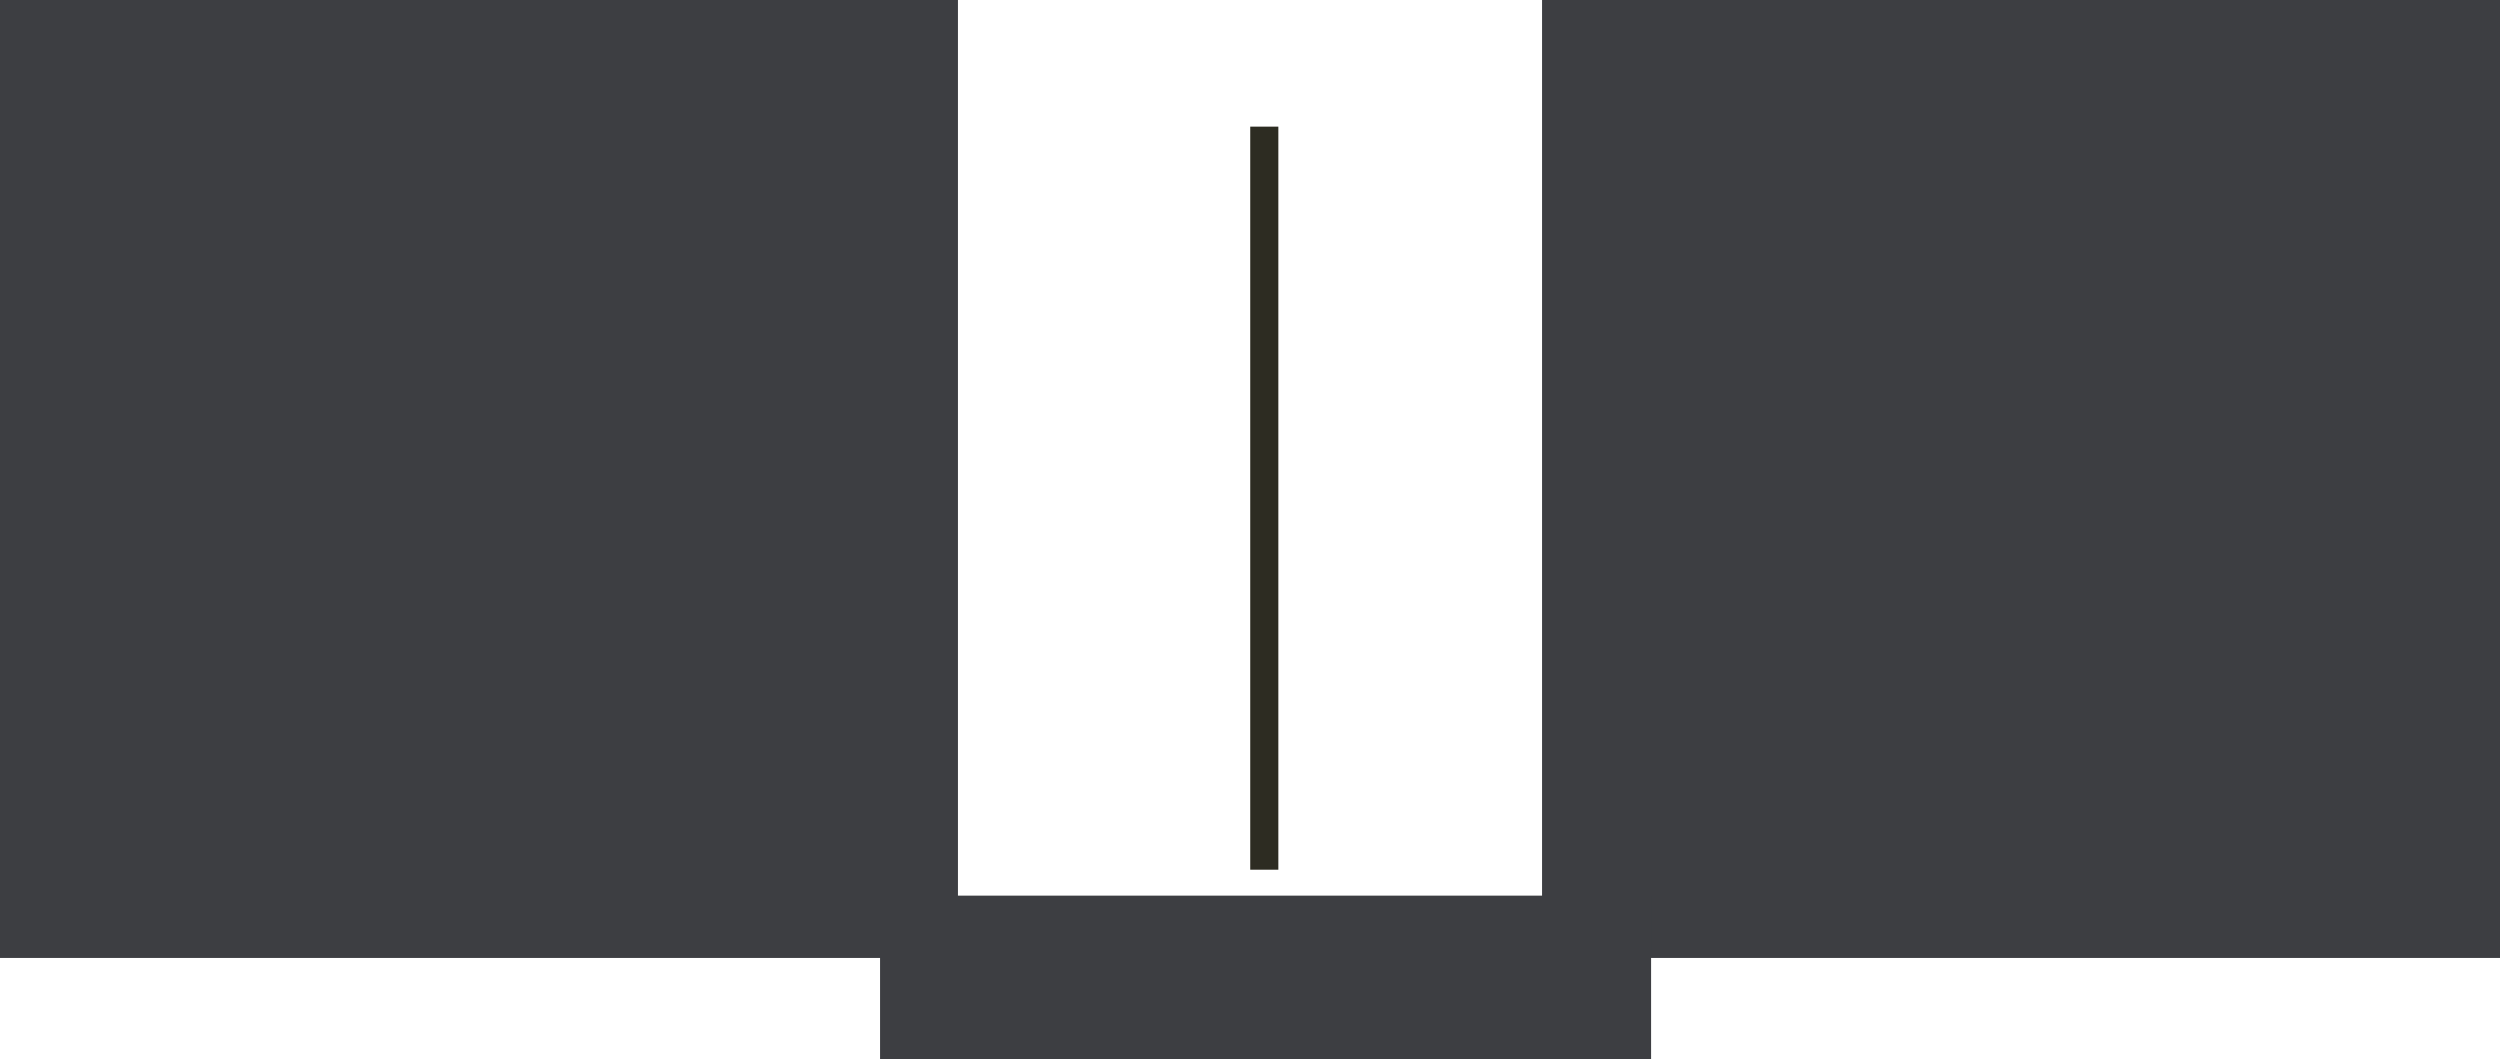 <svg xmlns="http://www.w3.org/2000/svg" viewBox="0 0 321 136"><defs><style>.cls-1{fill:#6d2222;}.cls-2{fill:#681919;}.cls-3{fill:#2d2c22;}.cls-4{opacity:0.99;}.cls-5{fill:#323031;}.cls-6{fill:#3d3e42;}</style></defs><title>index</title><g id="_5s3" data-name="5s3"><path class="cls-1" d="M369.6,107.32,318.41,99,329.07,33.7l51.18,8.35Zm-48.85-10,47.16,7.7,10-61.24L330.75,36Z" transform="translate(-88 -10)"/><path class="cls-1" d="M357.13,111.8l-46-23.88,30.45-58.7,46,23.88ZM313.84,87.05l42.41,22L384.83,54,342.41,32Z" transform="translate(-88 -10)"/><path class="cls-2" d="M319.16,35.4,321,21.71h12.79V25h-9.92l-.84,6.4h.53a15,15,0,0,1,5.91,1.19,14.37,14.37,0,0,1,4.7,3.15,16,16,0,0,1,3.14,4.81,14.44,14.44,0,0,1,1.24,5.82,15,15,0,0,1-15,15A13.47,13.47,0,0,1,317.36,60l1.48-2.85a11.55,11.55,0,0,0,4.65,1,11.05,11.05,0,0,0,8.44-3.54,11.6,11.6,0,0,0,3.3-8.17,11.12,11.12,0,0,0-3.51-8.31,11.47,11.47,0,0,0-8.23-3.41A13.41,13.41,0,0,0,319.16,35.4Z" transform="translate(-88 -10)"/><path class="cls-2" d="M359.69,71.87l-5.95.69-.43-3.69,5.95-.69a5.81,5.81,0,0,0,4.1-2.35,6,6,0,0,0,1.26-4.43,6,6,0,0,0-.62-2.22L352.22,39.86a8.76,8.76,0,0,1-1.13-3.49A8.41,8.41,0,0,1,352.88,30a8.24,8.24,0,0,1,5.77-3.27l4.41-.51.43,3.69-4.38.51a4.81,4.81,0,0,0-3.26,1.82A4.68,4.68,0,0,0,354.78,36a5,5,0,0,0,.58,1.91L367,57a9.13,9.13,0,0,1,1.34,4,9.92,9.92,0,0,1-8.62,10.91Z" transform="translate(-88 -10)"/><path class="cls-2" d="M332,121.43a12.15,12.15,0,0,0,6.16,1.33,11.86,11.86,0,0,0,11.18-12.49,11.44,11.44,0,0,0-1.9-5.82,12,12,0,0,0-4.57-4.07,11.53,11.53,0,0,0-6-1.28l-3,.16,6.69-9.85-8.1.45-.18-3.22,14.38-.79-6.88,10.22a15.14,15.14,0,0,1,10.82,7.47,15,15,0,0,1,.31,14.17,15,15,0,0,1-5.17,5.83,14.76,14.76,0,0,1-7.44,2.44,14.59,14.59,0,0,1-7.69-1.66Z" transform="translate(-88 -10)"/></g><g id="mider_line" data-name="mider line"><rect class="cls-3" x="160.53" y="16.26" width="3.61" height="95.41"/></g><g id="nine_time" data-name="nine time"><g class="cls-4"><path class="cls-5" d="M163.23,59l-.67-.37-.55-.27-.88-.27-1.38-.26-2.31-.13a3.18,3.18,0,0,0-.26-.55c-.09-.14-.07-.08-.35-.46a1.07,1.07,0,0,0-.19-.21.89.89,0,0,0-.18-.13,1.37,1.37,0,0,0-.38-.1,1.2,1.2,0,0,0-.33,0,4.6,4.6,0,0,1-.65-.51c-.2-.19-.23-.24-.55-.57s-.44-.42-.76-.75c-.13-.15-.34-.37-.59-.66a7.7,7.7,0,0,0-.6-1.38,7.18,7.18,0,0,0-.49-.76,7.39,7.39,0,0,1-.07-1q0-.44.06-.81l.2-.67.27-.85a7.55,7.55,0,0,0,.47-1.62,4.93,4.93,0,0,0,0-.5c0-.15,0-.26,0-.37a10.21,10.21,0,0,0-.15-1.25,2.89,2.89,0,0,0-.11-.52,5,5,0,0,1-.13-.69c0-.17,0-.32,0-.46a.12.12,0,0,0-.1-.12.12.12,0,0,0-.13.12,1.23,1.23,0,0,1-.26.21.64.64,0,0,1-.22.09l-.31.08-.29.1-.24.09a6.56,6.56,0,0,0-1.61,1.19,8.9,8.9,0,0,0-1.26,1.6,1.81,1.81,0,0,0,0,.45,1.41,1.41,0,0,0,.06.4,1.12,1.12,0,0,1-.26.06.62.62,0,0,1-.32-.06,11.29,11.29,0,0,0-.91.84,12.91,12.91,0,0,0-1,1.16l-2.06.18-.64.38-.88.51-.77.57-.81.79-.51.64-.64.85-.67.68-.68.81-.35.6a6,6,0,0,0-2-1.72c-.06,0-.11.05-.05.08a6.11,6.11,0,0,1,2,1.73l-.13.23-.05.09a4.6,4.6,0,0,0-2.69-.41c-.07,0-.07.11,0,.1a4.74,4.74,0,0,1,2.5.32l.14.08-.24.46-.12.49a9.77,9.77,0,0,0-2.7,0c-.06,0,0,.11,0,.1a9.34,9.34,0,0,1,2.64,0l-.15.6,0,.24a9,9,0,0,0-1.33.34c-.06,0,0,.12,0,.09a8.11,8.11,0,0,1,1.29-.32l-.07.61a22.9,22.9,0,0,0-2.37,1.07c-.06,0,0,.12,0,.09a24,24,0,0,1,2.31-1l0,.38v1.73l.18,1-.18.31-.23.61-.48.53-.28.31-1.29.94a4.44,4.44,0,0,0-.93,1l-.08.16a3.5,3.5,0,0,0-.2.63,13.92,13.92,0,0,0-.34,2.31s0,0,0,.83c0,0,0,.65-.12,1.86a7.52,7.52,0,0,0-.05,1.49c0,.09.05.33.08.69s0,.45.05.58,0,.49,0,.75q0,.63-.12,1.2l.07,1.35c0,.85,0,1.69,0,2.54a8.93,8.93,0,0,0,.16,1.42,10,10,0,0,0,.25,1c.1.45.19.9.28,1.35s0,1-.06,1.49-.11,1.16-.19,1.68a7.6,7.6,0,0,1,0,1.42,8.1,8.1,0,0,1-.13.81l-.25,1.68v2a10.4,10.4,0,0,0,.92,3.14l.26,1.07,0,1.26c0,.3,0,.54,0,.7s.05.41.08.69,0,.48,0,.61l.3.53.5.87a4.41,4.41,0,0,0,1.42.86,4.58,4.58,0,0,0,1.5.25c2.6,0,5.1-.11,5.46.61a3.16,3.16,0,0,0,.26.48,3.22,3.22,0,0,0,.48.61l1.5.86h.56l.81-.15.61-.31a2,2,0,0,0,.29-.29,2.78,2.78,0,0,0,.19-.27,1.21,1.21,0,0,0,.19-.29,1.19,1.19,0,0,0,.11-.29,4.85,4.85,0,0,0,0-.54,3.5,3.5,0,0,0-.06-.48l.18-.13a3,3,0,0,1,.52-.4,3.14,3.14,0,0,1,.52-.26l.2-.53.13-.71-.06-.87.12-1.41,1-.14.67-.24.82-.51.67-.58.71-.74.6-.85.68-.85c.19-.3.39-.65.59-1s.27-.59.38-.87a8.81,8.81,0,0,0,.29-1c.08-.32.13-.62.18-.91l.16-.71a8.77,8.77,0,0,0,.21-2.21c0-1.09-.26-1.36-.32-2.12a4.22,4.22,0,0,0-.21-.75.43.43,0,0,0-.11-.17.53.53,0,0,0-.16-.13l-.34-.88-.41-1.11c-.18-.41-.37-.81-.55-1.22a10.41,10.41,0,0,1-.37-1.24,9.76,9.76,0,0,1-.18-1.26l-.38-2.21-.34-1.78-.26-1.55-.06-1a1.59,1.59,0,0,0-.14-.47,1.67,1.67,0,0,0-.22-.34.9.9,0,0,0-.24-.24l-.1-.06a9.1,9.1,0,0,0-.49-1,4,4,0,0,0,.37-.28l.11-.1a5.4,5.4,0,0,1,1.23,2.61c0,.07.11,0,.1,0a5.57,5.57,0,0,0-1.25-2.65l.34-.31a5.29,5.29,0,0,1,1.44,2.68c0,.06.11,0,.09,0A5.28,5.28,0,0,0,152.91,69l.44-.41h0a4.4,4.4,0,0,1,1.11,1.58c0,.06.13,0,.1,0a4.73,4.73,0,0,0-1.13-1.62l.44-.38a2.23,2.23,0,0,1,1.38.54s.12,0,.07-.07a2.33,2.33,0,0,0-1.34-.56l.24-.24a5.46,5.46,0,0,0,.48-.56l.37-.41.4-.51.27-.51.27-.64.27-.54.33-.65.41-.47.57-.41.67-.47.65-.28.94-.41,1.08-.41.78-.34,1-.71.57-.51.61-.65Zm-17.86-1.36a1.23,1.23,0,0,1-.43.69,1.27,1.27,0,0,1-.78.19,1.75,1.75,0,0,1-.54-.07,1.61,1.61,0,0,1-.7-.51,1.85,1.85,0,0,1-.42-.68,2.68,2.68,0,0,1-.07-.86,1.88,1.88,0,0,1,.09-.7,1.48,1.48,0,0,1,.17-.35,1.86,1.86,0,0,1,.52-.48,1.57,1.57,0,0,1,.83-.33.91.91,0,0,1,.43.08c.18.07.45.25.42.36s-.52,0-1.07.19A1.87,1.87,0,0,0,143,56a1.42,1.42,0,0,0-.28,1,1.27,1.27,0,0,0,.32.62,1.52,1.52,0,0,0,1.09.52,1.24,1.24,0,0,0,.76-.23c.33-.23.43-.58.5-.56s0,.24,0,.37M150,64.89a2,2,0,0,1-1.37.08l-.32-.17a1.77,1.77,0,0,1-.67-.55,1.16,1.16,0,0,1-.16-.6,1.55,1.55,0,0,1,.09-1,1.27,1.27,0,0,1,.44-.43,1.39,1.39,0,0,1,1-.3s-.2.11-.43.31a1.58,1.58,0,0,0-.56,1.33,1.3,1.3,0,0,0,.86,1A1.36,1.36,0,0,0,150,64.3a1.66,1.66,0,0,0,.78-1.39c0-.26-.1-.45-.05-.48s.3.27.4.61a1.53,1.53,0,0,1-.1,1,1.82,1.82,0,0,1-1,.85m2.25,5.86-.08,0-1.14-.42a4.07,4.07,0,0,0,.75-.38l0,0c.15.28.3.56.43.85" transform="translate(-88 -10)"/><path class="cls-5" d="M187,84.69a5,5,0,0,0,1.55-9.89,45,45,0,0,1-.67-5.73,42.51,42.51,0,0,1,.09-5.94,5,5,0,0,0-3.4-9.37,44.07,44.07,0,0,1-4.09-4.88,46.13,46.13,0,0,1-2.81-4.42l.24-.23a5,5,0,1,0-7.33-6.81,4.09,4.09,0,0,0-.45.56,46.11,46.11,0,0,1-5.44-2.82,43.55,43.55,0,0,1-4.29-3,3,3,0,0,0,.1-.32,5,5,0,1,0-1.3,2.25,49.64,49.64,0,0,1,10.08,6.15,5,5,0,0,0,6.4,5.35,48.89,48.89,0,0,1,6.79,9.28,5,5,0,0,0,3.12,8.71,48.62,48.62,0,0,1,.67,5.51,49.72,49.72,0,0,1,0,5.83,5,5,0,0,0-1.48,8.87,49.07,49.07,0,0,1-4.49,10.55,5,5,0,0,0-5.4,7,48.52,48.52,0,0,1-3.87,3.83,47.75,47.75,0,0,1-4.73,3.71,5,5,0,0,0-8.31,4.18,51.1,51.1,0,0,1-5.38,1.26,48.29,48.29,0,0,1-5.77.65,5,5,0,0,0-9.17-.5,51.26,51.26,0,0,1-5.46-1.18,50.19,50.19,0,0,1-5.45-1.84,5,5,0,0,0-7.82-5c-1.15-.89-2.35-1.9-3.57-3a49,49,0,0,1-4.53-4.89,5,5,0,1,0-2,1.59,44.33,44.33,0,0,1,5.34,4.42,45,45,0,0,1,3.28,3.54,5,5,0,0,0,8.34,5.48,43.58,43.58,0,0,1,5.89,1.28,44.75,44.75,0,0,1,5.42,2,5,5,0,0,0,10,.43,44.74,44.74,0,0,1,5.7-1.31,43.84,43.84,0,0,1,6-.54,5,5,0,0,0,8.83-4.55,45.72,45.72,0,0,1,4.41-4.39,44.82,44.82,0,0,1,4.3-3.28l.09.08a5,5,0,1,0,6-8l0,0a44,44,0,0,1,2-5.58,45.15,45.15,0,0,1,2.56-5" transform="translate(-88 -10)"/></g></g><g id="creator"><path class="cls-3" d="M217.72,135.55a.18.18,0,0,1,.23-.07.27.27,0,0,1,.19.18.16.16,0,0,1,0,.19L218,136l-.86.9a12.1,12.1,0,0,1-1.46,1.2,4.17,4.17,0,0,1-1.76.71,2.76,2.76,0,0,1-.86,0,1.14,1.14,0,0,1-.74-.41,1.43,1.43,0,0,1-.32-.64,2.42,2.42,0,0,1,0-.71,4.28,4.28,0,0,1,.53-1.74,8.62,8.62,0,0,1,1.05-1.49l.67-.63a1.72,1.72,0,0,1,.81-.4,1,1,0,0,1,.65.13,1,1,0,0,1,.39.52c0,.05,0,.11.06.19a.72.72,0,0,1,0,.25.33.33,0,0,1-.07.19s-.11.06-.21,0-.17-.08-.18-.15,0-.14-.05-.21a.68.68,0,0,0-.18-.36.31.31,0,0,0-.31-.1,1,1,0,0,0-.34.12,1.49,1.49,0,0,0-.44.3l-.37.38a7.18,7.18,0,0,0-1.13,1.62,3.39,3.39,0,0,0-.28.71,3.17,3.17,0,0,0-.12.75,1.52,1.52,0,0,0,.08.63.68.68,0,0,0,.41.45,1.08,1.08,0,0,0,.44.09,2.32,2.32,0,0,0,.46,0,4.53,4.53,0,0,0,.9-.3,5,5,0,0,0,1.59-1.08C216.83,136.48,217.28,136,217.72,135.55Z" transform="translate(-88 -10)"/><path class="cls-3" d="M223.73,135.41a.21.21,0,0,1,.16.07.39.39,0,0,1,.09.17.21.21,0,0,1-.07.19l-.23.27-.78.88c-.21.25-.43.5-.66.74a6.64,6.64,0,0,1-.72.68l-.5.38a1.39,1.39,0,0,1-.58.23A.81.81,0,0,1,220,139a.75.75,0,0,1-.27-.26,1.16,1.16,0,0,1-.13-.37,1.41,1.41,0,0,1,0-.41,3,3,0,0,1,.37-1c.19-.33.38-.65.57-.95l.31-.5q.15-.24.3-.51l.2-.41a.69.69,0,0,0,.09-.43c0-.07-.11-.11-.29-.1h-.36a1.43,1.43,0,0,1-.42-.09.49.49,0,0,1-.28-.31c-.25.31-.51.62-.77.91s-.53.59-.78.89l-.43.45a.51.51,0,0,1-.18.13.19.19,0,0,1-.2,0,.2.2,0,0,1-.14-.18.35.35,0,0,1,.09-.22c.06-.08.13-.15.19-.22l.17-.17.67-.72c.22-.24.43-.48.64-.74l.72-.88.34-.38a.21.21,0,0,1,.29-.08.24.24,0,0,1,.16.26,1,1,0,0,1-.09.22,1.2,1.2,0,0,0-.11.23s0,.09,0,.12a.51.51,0,0,0,0,.13c0,.06,0,.1,0,.11s0,0,.12,0a1.62,1.62,0,0,0,.44,0,.89.89,0,0,1,.42.07.58.58,0,0,1,.34.29.79.79,0,0,1,0,.43,2.83,2.83,0,0,1-.36.9c-.09.18-.19.36-.29.52l-.32.5-.49.83a3.14,3.14,0,0,0-.36.9,1.72,1.72,0,0,0,0,.34.25.25,0,0,0,.2.25.27.27,0,0,0,.23,0l.22-.12a3.62,3.62,0,0,0,.65-.52l.59-.6,1.55-1.74A.26.26,0,0,1,223.73,135.41Z" transform="translate(-88 -10)"/><path class="cls-3" d="M228.66,135.52a.22.22,0,0,1,.07.3l-.18.27-.54.61-.48.48-.51.48a8.28,8.28,0,0,1-1.23.84,2.33,2.33,0,0,1-1.43.29,1.42,1.42,0,0,1-.64-.24,1.16,1.16,0,0,1-.44-.53,1.72,1.72,0,0,1-.16-.82,5.67,5.67,0,0,1,.11-.84,6.47,6.47,0,0,1,.66-1.65,5.66,5.66,0,0,1,1.1-1.37,3.68,3.68,0,0,1,.59-.45,1.69,1.69,0,0,1,.67-.27,1.59,1.59,0,0,1,.78,0,.8.8,0,0,1,.53.53,1,1,0,0,1,0,.59,2.3,2.3,0,0,1-.26.52,2.46,2.46,0,0,1-.41.45c-.15.13-.31.25-.46.36a6,6,0,0,1-.79.42c-.27.11-.54.21-.83.3l-.27.08-.27.08-.27.07h-.14s0,0,0,0,0,.05,0,.05a3.79,3.79,0,0,0-.18,1.12,3.24,3.24,0,0,0,.07.39.87.87,0,0,0,.18.36.85.85,0,0,0,.56.22,1.5,1.5,0,0,0,.63-.05,6.44,6.44,0,0,0,.61-.24,7,7,0,0,0,.74-.51,7.8,7.8,0,0,0,.7-.59,3.78,3.78,0,0,0,.4-.4l.37-.41.4-.5A.23.23,0,0,1,228.66,135.52Zm-2.25-2.41a1.47,1.47,0,0,0-.71.29,3.09,3.09,0,0,0-.57.5,6.49,6.49,0,0,0-1,1.6,11.65,11.65,0,0,0,1.41-.47,3.63,3.63,0,0,0,1.2-.81,1.35,1.35,0,0,0,.39-.66.32.32,0,0,0-.2-.4A.86.86,0,0,0,226.41,133.11Z" transform="translate(-88 -10)"/><path class="cls-3" d="M235.6,135.55a.23.23,0,0,1,.3-.05.22.22,0,0,1,.13.27.52.52,0,0,1-.07.15l-.09.1c-.12.12-.23.24-.34.37s-.21.25-.31.37l-.77.86a6.2,6.2,0,0,1-.83.79,3,3,0,0,1-.73.44,1,1,0,0,1-.85,0,.8.8,0,0,1-.53-.66,3.46,3.46,0,0,1,0-.91,5.69,5.69,0,0,1-.71.77,3.8,3.8,0,0,1-.84.62,2.87,2.87,0,0,1-.86.24,1.25,1.25,0,0,1-.85-.19,1.1,1.1,0,0,1-.44-.54,2.11,2.11,0,0,1-.13-.7,3.31,3.31,0,0,1,.17-.83,6.29,6.29,0,0,1,.35-.79,4.74,4.74,0,0,1,.61-1,6.79,6.79,0,0,1,.79-.82,7.15,7.15,0,0,1,.72-.6,4.12,4.12,0,0,1,.81-.48,5.22,5.22,0,0,1,1.09-.38,3.48,3.48,0,0,1,1.16-.05l.21,0,.2.06a.23.23,0,0,1,.16.14.46.46,0,0,1,0,.23.87.87,0,0,1-.1.25l-.09.19c-.13.3-.27.59-.41.88l-.46.88-.15.27c0,.09-.11.18-.17.27l-.14.26a1.49,1.49,0,0,0-.11.28c-.06.16-.11.33-.17.5a5,5,0,0,0-.12.53,3.11,3.11,0,0,0-.06.44.92.92,0,0,0,.1.44.37.37,0,0,0,.23.19.47.47,0,0,0,.31,0,1.71,1.71,0,0,0,.34-.13,1.17,1.17,0,0,0,.3-.19l.36-.32a2.57,2.57,0,0,0,.33-.33c.3-.3.59-.61.86-.93Zm-6.19,2.74a2,2,0,0,0,.68-.33,4.63,4.63,0,0,0,.58-.5,5.07,5.07,0,0,0,.59-.7c.19-.25.37-.51.53-.76a1.5,1.5,0,0,0,.15-.23,2.14,2.14,0,0,0,.1-.22l.2-.43.18-.43a3.84,3.84,0,0,1,.21-.4c.12-.21.23-.42.35-.62s.23-.41.35-.62a3,3,0,0,0-1,0,4.28,4.28,0,0,0-1,.34,4.57,4.57,0,0,0-.82.52,6,6,0,0,0-.71.63,5.85,5.85,0,0,0-.74.83,4.74,4.74,0,0,0-.57,1,4.12,4.12,0,0,0-.22.7,1.54,1.54,0,0,0,0,.74,1.57,1.57,0,0,0,.12.3.48.48,0,0,0,.24.2.84.84,0,0,0,.39,0A1.67,1.67,0,0,0,229.41,138.29Z" transform="translate(-88 -10)"/><path class="cls-3" d="M240.75,135.49a.24.24,0,0,1,.19.17c0,.08,0,.17-.09.29a2.62,2.62,0,0,0-.22.25,1.64,1.64,0,0,1-.21.25c-.25.3-.51.6-.75.91a5.69,5.69,0,0,1-.85.85,2.83,2.83,0,0,1-.76.43,1.27,1.27,0,0,1-.88,0,.89.89,0,0,1-.52-.35,1.34,1.34,0,0,1-.23-.58,3.75,3.75,0,0,1,0-.67,6.37,6.37,0,0,1,.09-.65c.08-.35.16-.69.25-1s.19-.66.31-1l-.45.64c-.15.22-.3.43-.47.65l-.21.23a.19.19,0,0,1-.28,0q-.18-.12-.09-.27a1,1,0,0,1,.2-.27c.3-.41.59-.81.87-1.23s.54-.84.8-1.27h-1a.3.3,0,0,1-.24-.11.25.25,0,0,1,0-.25.18.18,0,0,1,.15-.13h1.41l.22-.47c.21-.42.41-.85.6-1.28s.37-.87.55-1.31a.23.23,0,0,1,.26-.16.22.22,0,0,1,.21.23.29.29,0,0,1,0,.22l-.1.21-.34.85c-.12.29-.23.57-.35.85l-.35.86h1.9a.26.26,0,0,1,.27.15.23.23,0,0,1,0,.25.28.28,0,0,1-.22.11h-2.12s-.06.06-.1.19a1.54,1.54,0,0,1-.08.24l-.18.47-.36,1c-.1.3-.2.61-.28.91s-.15.62-.22.94-.05.43-.07.65a1.11,1.11,0,0,0,.1.63.42.42,0,0,0,.27.28.81.81,0,0,0,.38,0,2.16,2.16,0,0,0,.41-.13,1.7,1.7,0,0,0,.33-.2,4.77,4.77,0,0,0,.82-.74l.72-.88.58-.7A.22.22,0,0,1,240.75,135.49Z" transform="translate(-88 -10)"/><path class="cls-3" d="M247.34,135.55a.25.25,0,0,1,0,.36,1.94,1.94,0,0,1-.25.29l-.6.61a5.56,5.56,0,0,1-.54.42,3.83,3.83,0,0,1-.61.3l-.39.08a1.08,1.08,0,0,1-.4,0l-.2,0a.63.63,0,0,1-.21-.05,1,1,0,0,1-.2-.09l-.2.2a5.74,5.74,0,0,1-.79.69,2.52,2.52,0,0,1-1,.41,1.56,1.56,0,0,1-.91,0,1.32,1.32,0,0,1-.69-.61,2,2,0,0,1-.2-.78,3.51,3.51,0,0,1,0-.8,5.08,5.08,0,0,1,.57-1.58,6.52,6.52,0,0,1,1-1.37c.23-.22.47-.44.72-.65a1.05,1.05,0,0,0,.2-.14.29.29,0,0,1,.21-.09.26.26,0,0,1,.25.27.37.37,0,0,1-.12.21l-.18.13a3.51,3.51,0,0,0-.36.29,5.36,5.36,0,0,0-.67.68,8.59,8.59,0,0,0-.5.73,4.52,4.52,0,0,0-.38.8,6.2,6.2,0,0,0-.23.69,2.21,2.21,0,0,0-.06.73,1.37,1.37,0,0,0,.27.79.72.72,0,0,0,.74.27,2.18,2.18,0,0,0,1-.39,5.06,5.06,0,0,0,.8-.71,1.58,1.58,0,0,1-.43-.65,2.78,2.78,0,0,1-.16-.77,3.68,3.68,0,0,1,.05-.81,4.56,4.56,0,0,1,.18-.77,4.43,4.43,0,0,1,.31-.77,2,2,0,0,1,.55-.63,1.09,1.09,0,0,1,.75-.19.81.81,0,0,1,.6.44,1.93,1.93,0,0,1,.22,1,3.1,3.1,0,0,1-.2,1,5.81,5.81,0,0,1-.46,1,7.77,7.77,0,0,1-.62.92,1.34,1.34,0,0,0,.71.07,2.09,2.09,0,0,0,.66-.27,4.9,4.9,0,0,0,.77-.65l.47-.5a.48.48,0,0,1,.18-.17C247.19,135.45,247.26,135.47,247.34,135.55Zm-3.47,1.21a8.43,8.43,0,0,0,.61-.9,5.08,5.08,0,0,0,.47-1,2.76,2.76,0,0,0,.07-1.49.49.49,0,0,0-.23-.3.34.34,0,0,0-.31,0,.93.93,0,0,0-.27.19,2.33,2.33,0,0,0-.49.8,5.33,5.33,0,0,0-.24.91,4.29,4.29,0,0,0,0,1A1.33,1.33,0,0,0,243.87,136.76Z" transform="translate(-88 -10)"/><path class="cls-3" d="M253,135.41a.18.18,0,0,1,.15.07.26.26,0,0,1,.09.17.18.18,0,0,1-.06.19l-.23.27-.79.88c-.21.25-.43.5-.65.74a9.2,9.2,0,0,1-.72.68l-.51.38a1.3,1.3,0,0,1-.57.23.78.78,0,0,1-.42-.07.75.75,0,0,1-.27-.26,1.18,1.18,0,0,1-.14-.37,1.88,1.88,0,0,1,0-.41,3.06,3.06,0,0,1,.38-1c.18-.33.37-.65.57-.95s.21-.33.3-.5l.31-.51c.06-.12.12-.26.2-.41a.69.69,0,0,0,.09-.43c0-.07-.11-.11-.29-.1h-.36a1.43,1.43,0,0,1-.42-.09.46.46,0,0,1-.28-.31c-.26.31-.52.62-.78.91l-.78.89-.42.45a.51.51,0,0,1-.18.13.2.2,0,0,1-.21,0,.19.19,0,0,1-.13-.18.35.35,0,0,1,.09-.22,2,2,0,0,1,.19-.22l.17-.17c.22-.24.45-.48.66-.72s.44-.48.65-.74l.72-.88.33-.38a.23.23,0,0,1,.3-.08.22.22,0,0,1,.15.26.51.51,0,0,1-.09.22,2.4,2.4,0,0,0-.11.23s0,.09,0,.12a.28.28,0,0,0,0,.13.66.66,0,0,0,0,.11.26.26,0,0,0,.13,0,1.62,1.62,0,0,0,.44,0,.83.83,0,0,1,.41.07.56.56,0,0,1,.34.29.71.71,0,0,1,0,.43,2.83,2.83,0,0,1-.36.9,4.4,4.4,0,0,1-.3.52l-.31.5c-.17.27-.33.55-.5.83a3.85,3.85,0,0,0-.36.9,1.81,1.81,0,0,0,0,.34.24.24,0,0,0,.19.25.29.29,0,0,0,.24,0l.21-.12a3.3,3.3,0,0,0,.65-.52c.2-.19.4-.39.59-.6l1.56-1.74A.26.26,0,0,1,253,135.41Z" transform="translate(-88 -10)"/><path class="cls-3" d="M266.53,135.61a.2.2,0,0,1,.27-.06.24.24,0,0,1,.16.24.9.9,0,0,1-.15.25l-.19.25-.33.39-.39.44c-.27.32-.58.65-.93,1a3,3,0,0,1-1.05.73.64.64,0,0,1-.79-.17,1.07,1.07,0,0,1-.21-.82,5.15,5.15,0,0,1,.37-1.17c.16-.38.33-.75.49-1.13l.27-.65a4.23,4.23,0,0,0,.26-.84,1,1,0,0,0-.05-.67c-.08-.18-.29-.24-.64-.18a1.28,1.28,0,0,0-.57.22l-.51.38a10.57,10.57,0,0,0-1.35,1.4,12.29,12.29,0,0,0-1.35,2.07,5,5,0,0,0-.32.66l-.27.67c0,.12-.09.24-.13.34s-.14.13-.27.07a.21.21,0,0,1-.15-.25,1.91,1.91,0,0,1,.1-.34l.23-.57c.07-.19.15-.38.22-.58l1.08-2.74-1.14,1.3a.25.25,0,0,1-.21.11.23.23,0,0,1-.26-.21.31.31,0,0,1,.08-.21c.21-.26.43-.51.64-.75l.67-.74c.09-.12.18-.23.28-.34s.2-.22.3-.34a2.39,2.39,0,0,0,.31-.47c.08-.16.16-.34.24-.52.23-.57.48-1.14.73-1.71s.5-1.14.75-1.71l.79-1.58c.15-.25.31-.51.48-.76a1.83,1.83,0,0,1,.65-.59.85.85,0,0,1,1.3.7,1.64,1.64,0,0,1-.2,1c-.16.3-.33.59-.49.86a15.56,15.56,0,0,1-1.15,1.64c-.43.51-.85,1-1.29,1.54l-1.15,1.31a3.23,3.23,0,0,0-.58,1c-.14.37-.28.72-.43,1.07.28-.35.58-.69.89-1a7,7,0,0,1,1-.89,3.38,3.38,0,0,1,.91-.46,1.15,1.15,0,0,1,1,.1.91.91,0,0,1,.44.65,2.28,2.28,0,0,1-.05.85,4.82,4.82,0,0,1-.32.9c-.13.3-.25.54-.34.73l-.3.67a6,6,0,0,0-.26.66q-.06.21-.15.45a1,1,0,0,0,0,.48q0,.18.18.18a.67.67,0,0,0,.29-.08,1.53,1.53,0,0,0,.3-.19,1.51,1.51,0,0,1,.2-.16,8.54,8.54,0,0,0,1.11-1.14Zm-2.25-8.51a8,8,0,0,0-.5.86c-.15.3-.29.6-.43.9-.25.49-.49,1-.71,1.51L262,131.9q.76-.85,1.5-1.74a15.59,15.59,0,0,0,1.34-1.89l.4-.69a1.43,1.43,0,0,0,.23-.75.52.52,0,0,0-.12-.33.27.27,0,0,0-.31-.08.93.93,0,0,0-.43.27A3.68,3.68,0,0,0,264.28,127.1Z" transform="translate(-88 -10)"/><path class="cls-3" d="M271.66,135.52a.22.22,0,0,1,.07.3l-.18.27-.54.61-.48.48-.51.48a8.28,8.28,0,0,1-1.23.84,2.33,2.33,0,0,1-1.43.29,1.42,1.42,0,0,1-.64-.24,1.16,1.16,0,0,1-.44-.53,1.72,1.72,0,0,1-.16-.82,4.6,4.6,0,0,1,.12-.84,6.1,6.1,0,0,1,.65-1.65,5.66,5.66,0,0,1,1.1-1.37,3.68,3.68,0,0,1,.59-.45,1.69,1.69,0,0,1,.67-.27,1.59,1.59,0,0,1,.78,0,.8.8,0,0,1,.53.53,1,1,0,0,1,0,.59,2.3,2.3,0,0,1-.26.52,2.81,2.81,0,0,1-.4.45l-.47.36a5.86,5.86,0,0,1-.78.42q-.4.17-.84.3l-.27.08-.27.08-.27.07h-.13s0,0,0,0,0,.05,0,.05a3.79,3.79,0,0,0-.18,1.12c0,.12,0,.25.07.39a.7.7,0,0,0,.74.58,1.5,1.5,0,0,0,.63-.05,5.53,5.53,0,0,0,.61-.24,6.09,6.09,0,0,0,.74-.51,7.8,7.8,0,0,0,.7-.59,3.78,3.78,0,0,0,.4-.4l.37-.41.4-.5A.23.23,0,0,1,271.66,135.52Zm-2.25-2.41a1.51,1.51,0,0,0-.71.29,3.09,3.09,0,0,0-.57.5,6.49,6.49,0,0,0-1,1.6,11.1,11.1,0,0,0,1.41-.47,3.63,3.63,0,0,0,1.2-.81,1.35,1.35,0,0,0,.39-.66.33.33,0,0,0-.19-.4A.91.91,0,0,0,269.41,133.11Z" transform="translate(-88 -10)"/><path class="cls-3" d="M277.34,135.41a.21.21,0,0,1,.16.07.39.39,0,0,1,.09.17.21.21,0,0,1-.07.19l-.23.27-.78.88c-.21.25-.43.5-.66.74a6.64,6.64,0,0,1-.72.68l-.5.38a1.39,1.39,0,0,1-.58.23.81.81,0,0,1-.42-.07.75.75,0,0,1-.27-.26,1.16,1.16,0,0,1-.13-.37,1.41,1.41,0,0,1,0-.41,3,3,0,0,1,.37-1c.19-.33.38-.65.57-.95l.31-.5q.15-.24.3-.51l.2-.41a.77.77,0,0,0,.1-.43c0-.07-.12-.11-.3-.1h-.36a1.3,1.3,0,0,1-.41-.09.47.47,0,0,1-.29-.31c-.25.31-.51.62-.77.91s-.53.59-.78.89l-.43.45a.51.51,0,0,1-.18.13.19.19,0,0,1-.2,0,.2.2,0,0,1-.14-.18.35.35,0,0,1,.09-.22,2.09,2.09,0,0,1,.2-.22l.16-.17.67-.72c.22-.24.43-.48.64-.74l.72-.88.34-.38a.21.21,0,0,1,.29-.08.24.24,0,0,1,.16.26,1,1,0,0,1-.09.22,1.2,1.2,0,0,0-.11.23s0,.09,0,.12a.51.51,0,0,0,0,.13c0,.06,0,.1,0,.11a.25.25,0,0,0,.12,0,1.62,1.62,0,0,0,.44,0,.89.89,0,0,1,.42.07.58.58,0,0,1,.34.29.7.7,0,0,1,0,.43,2.83,2.83,0,0,1-.36.9c-.09.18-.19.36-.29.52l-.32.5-.49.83a3.14,3.14,0,0,0-.36.9,1.72,1.72,0,0,0,0,.34.25.25,0,0,0,.2.25.27.27,0,0,0,.23,0l.22-.12a3.62,3.62,0,0,0,.65-.52l.59-.6,1.55-1.74A.26.26,0,0,1,277.34,135.41Z" transform="translate(-88 -10)"/><path class="cls-3" d="M286.71,135.52a.32.32,0,0,1,.26-.09.23.23,0,0,1,.19.18.18.18,0,0,1,0,.17l-.09.13a.85.85,0,0,1-.14.21l-.15.19-.52.66q-.27.33-.57.63c-.21.21-.43.42-.68.63a2.5,2.5,0,0,1-.82.47,1.73,1.73,0,0,1-.75.06.58.58,0,0,1-.49-.49,1.14,1.14,0,0,1,0-.37c0-.13,0-.25.07-.37a2.75,2.75,0,0,1,.14-.49c.06-.15.12-.31.2-.48.13-.33.27-.66.42-1s.27-.65.39-1a4.86,4.86,0,0,0,.25-.81l0-.25a.34.34,0,0,0-.08-.25.39.39,0,0,0-.28-.1,1,1,0,0,0-.28.06.92.92,0,0,0-.27.08l-.25.12a4.13,4.13,0,0,0-1.15.89,13.91,13.91,0,0,0-.92,1.14c-.29.39-.56.78-.81,1.18s-.5.81-.74,1.23c-.08.12-.15.25-.22.38a3.64,3.64,0,0,1-.23.39.34.34,0,0,1-.16.13.31.31,0,0,1-.23,0,.19.19,0,0,1-.11-.31l.18-.41c.19-.39.39-.78.57-1.16s.37-.77.53-1.16l.27-.69a5.19,5.19,0,0,0,.23-.73,2.6,2.6,0,0,0,.07-.56,1,1,0,0,0,0-.24.27.27,0,0,0-.14-.19.33.33,0,0,0-.22,0l-.23.08a7.13,7.13,0,0,0-.59.45,9.88,9.88,0,0,0-.73.72c-.23.25-.45.51-.66.76l-.34.45a.54.54,0,0,1-.15.15.18.18,0,0,1-.19,0,.32.32,0,0,1-.16-.14.18.18,0,0,1,0-.2.43.43,0,0,1,0-.07l.05-.08.67-.86c.17-.18.33-.36.5-.53s.34-.34.52-.51.33-.28.49-.4a2,2,0,0,1,.57-.29.74.74,0,0,1,.6,0,.76.76,0,0,1,.41.49,2.23,2.23,0,0,1,0,.84,5.23,5.23,0,0,1-.12.54c-.06.18-.12.36-.2.54.27-.36.54-.7.81-1a8.38,8.38,0,0,1,.73-.73A4.41,4.41,0,0,1,283,133a2.55,2.55,0,0,1,.78-.27.94.94,0,0,1,.8.18.74.74,0,0,1,.22.33.89.89,0,0,1,.06.4,2.14,2.14,0,0,1-.07.43c0,.14-.07.27-.1.37-.12.36-.26.71-.41,1.05l-.45,1-.18.44a3.53,3.53,0,0,0-.15.46c0,.11-.07.22-.11.33a.82.82,0,0,0,0,.35c0,.12.06.19.15.2a.68.68,0,0,0,.28,0,2.17,2.17,0,0,0,.54-.21,3.66,3.66,0,0,0,.65-.51c.2-.19.39-.39.59-.6s.36-.44.56-.71Z" transform="translate(-88 -10)"/><path class="cls-3" d="M292.55,135.57a.19.19,0,0,1,.16-.09.28.28,0,0,1,.18.06.22.22,0,0,1,.11.14.21.21,0,0,1-.05.18.66.66,0,0,1-.12.17l-.17.17-.25.29-.57.57a7.34,7.34,0,0,1-.6.51c-.14.12-.27.23-.41.33l-.4.31-.5.33a.53.53,0,0,0-.15.25l-.57,1.29c-.24.52-.47,1-.7,1.57s-.47,1-.74,1.56c-.12.22-.24.44-.37.66a6.62,6.62,0,0,1-.44.64,2.19,2.19,0,0,1-.39.36,1.26,1.26,0,0,1-.49.21.78.78,0,0,1-.78-.29,1.59,1.59,0,0,1-.3-.8,1.9,1.9,0,0,1,0-.63,3.68,3.68,0,0,1,.17-.63,4.91,4.91,0,0,1,.74-1.46A9.9,9.9,0,0,1,287,140a5.5,5.5,0,0,1,.84-.69l.9-.59.68-.46a.24.24,0,0,0,.06-.08l0-.09.34-.82-.16.18a10.18,10.18,0,0,1-.73.74,2.88,2.88,0,0,1-.89.53,2.48,2.48,0,0,1-.87.11,1.14,1.14,0,0,1-.78-.36,1.19,1.19,0,0,1-.3-.64,2.63,2.63,0,0,1,0-.74,3,3,0,0,1,.27-.91,5.79,5.79,0,0,1,.47-.84,6.73,6.73,0,0,1,.93-1.17,6.27,6.27,0,0,1,1.22-1,5.19,5.19,0,0,1,1.41-.61,3.35,3.35,0,0,1,1.51-.07l.26.07a.25.25,0,0,1,.17.2.45.45,0,0,1-.06.26,1.44,1.44,0,0,0-.12.26l-.34.77-1.58,3.58a12.93,12.93,0,0,0,1.19-1C291.84,136.33,292.2,136,292.55,135.57Zm-3.47,3.56-.76.49a7.59,7.59,0,0,0-.73.57,5.44,5.44,0,0,0-.55.52c-.17.18-.34.36-.51.56a7.82,7.82,0,0,0-.61,1,3.94,3.94,0,0,0-.38,1,2,2,0,0,0,0,.24,2.17,2.17,0,0,0,0,.26,1.23,1.23,0,0,0,0,.42.52.52,0,0,0,.22.35.38.38,0,0,0,.27.05.68.68,0,0,0,.26-.12,2.25,2.25,0,0,0,.24-.21,1.74,1.74,0,0,0,.18-.22,5.52,5.52,0,0,0,.48-.77c.15-.27.28-.54.4-.81s.35-.72.5-1.08.32-.73.49-1.1Zm-1.26-.84a2,2,0,0,0,.54-.24,3.79,3.79,0,0,0,.58-.48c.18-.18.35-.36.52-.56a7,7,0,0,0,.53-.69c.16-.23.32-.47.48-.73.24-.42.47-.84.68-1.26s.41-.85.61-1.28a2.65,2.65,0,0,0-1.05,0,3.52,3.52,0,0,0-1,.36,4.86,4.86,0,0,0-.81.52,5.42,5.42,0,0,0-.72.63,6.4,6.4,0,0,0-.72.83,5.35,5.35,0,0,0-.59,1,4.1,4.1,0,0,0-.23.7,1.54,1.54,0,0,0,0,.74.7.7,0,0,0,.39.5.84.84,0,0,0,.39,0A1.67,1.67,0,0,0,287.82,138.29Z" transform="translate(-88 -10)"/></g><g id="right_cube" data-name="right cube"><rect class="cls-6" x="198" width="123" height="123"/></g><g id="left_cube" data-name="left cube"><rect class="cls-6" width="123" height="123"/></g><g id="down_cube" data-name="down cube"><rect class="cls-6" x="113" y="115" width="99" height="21"/></g></svg>